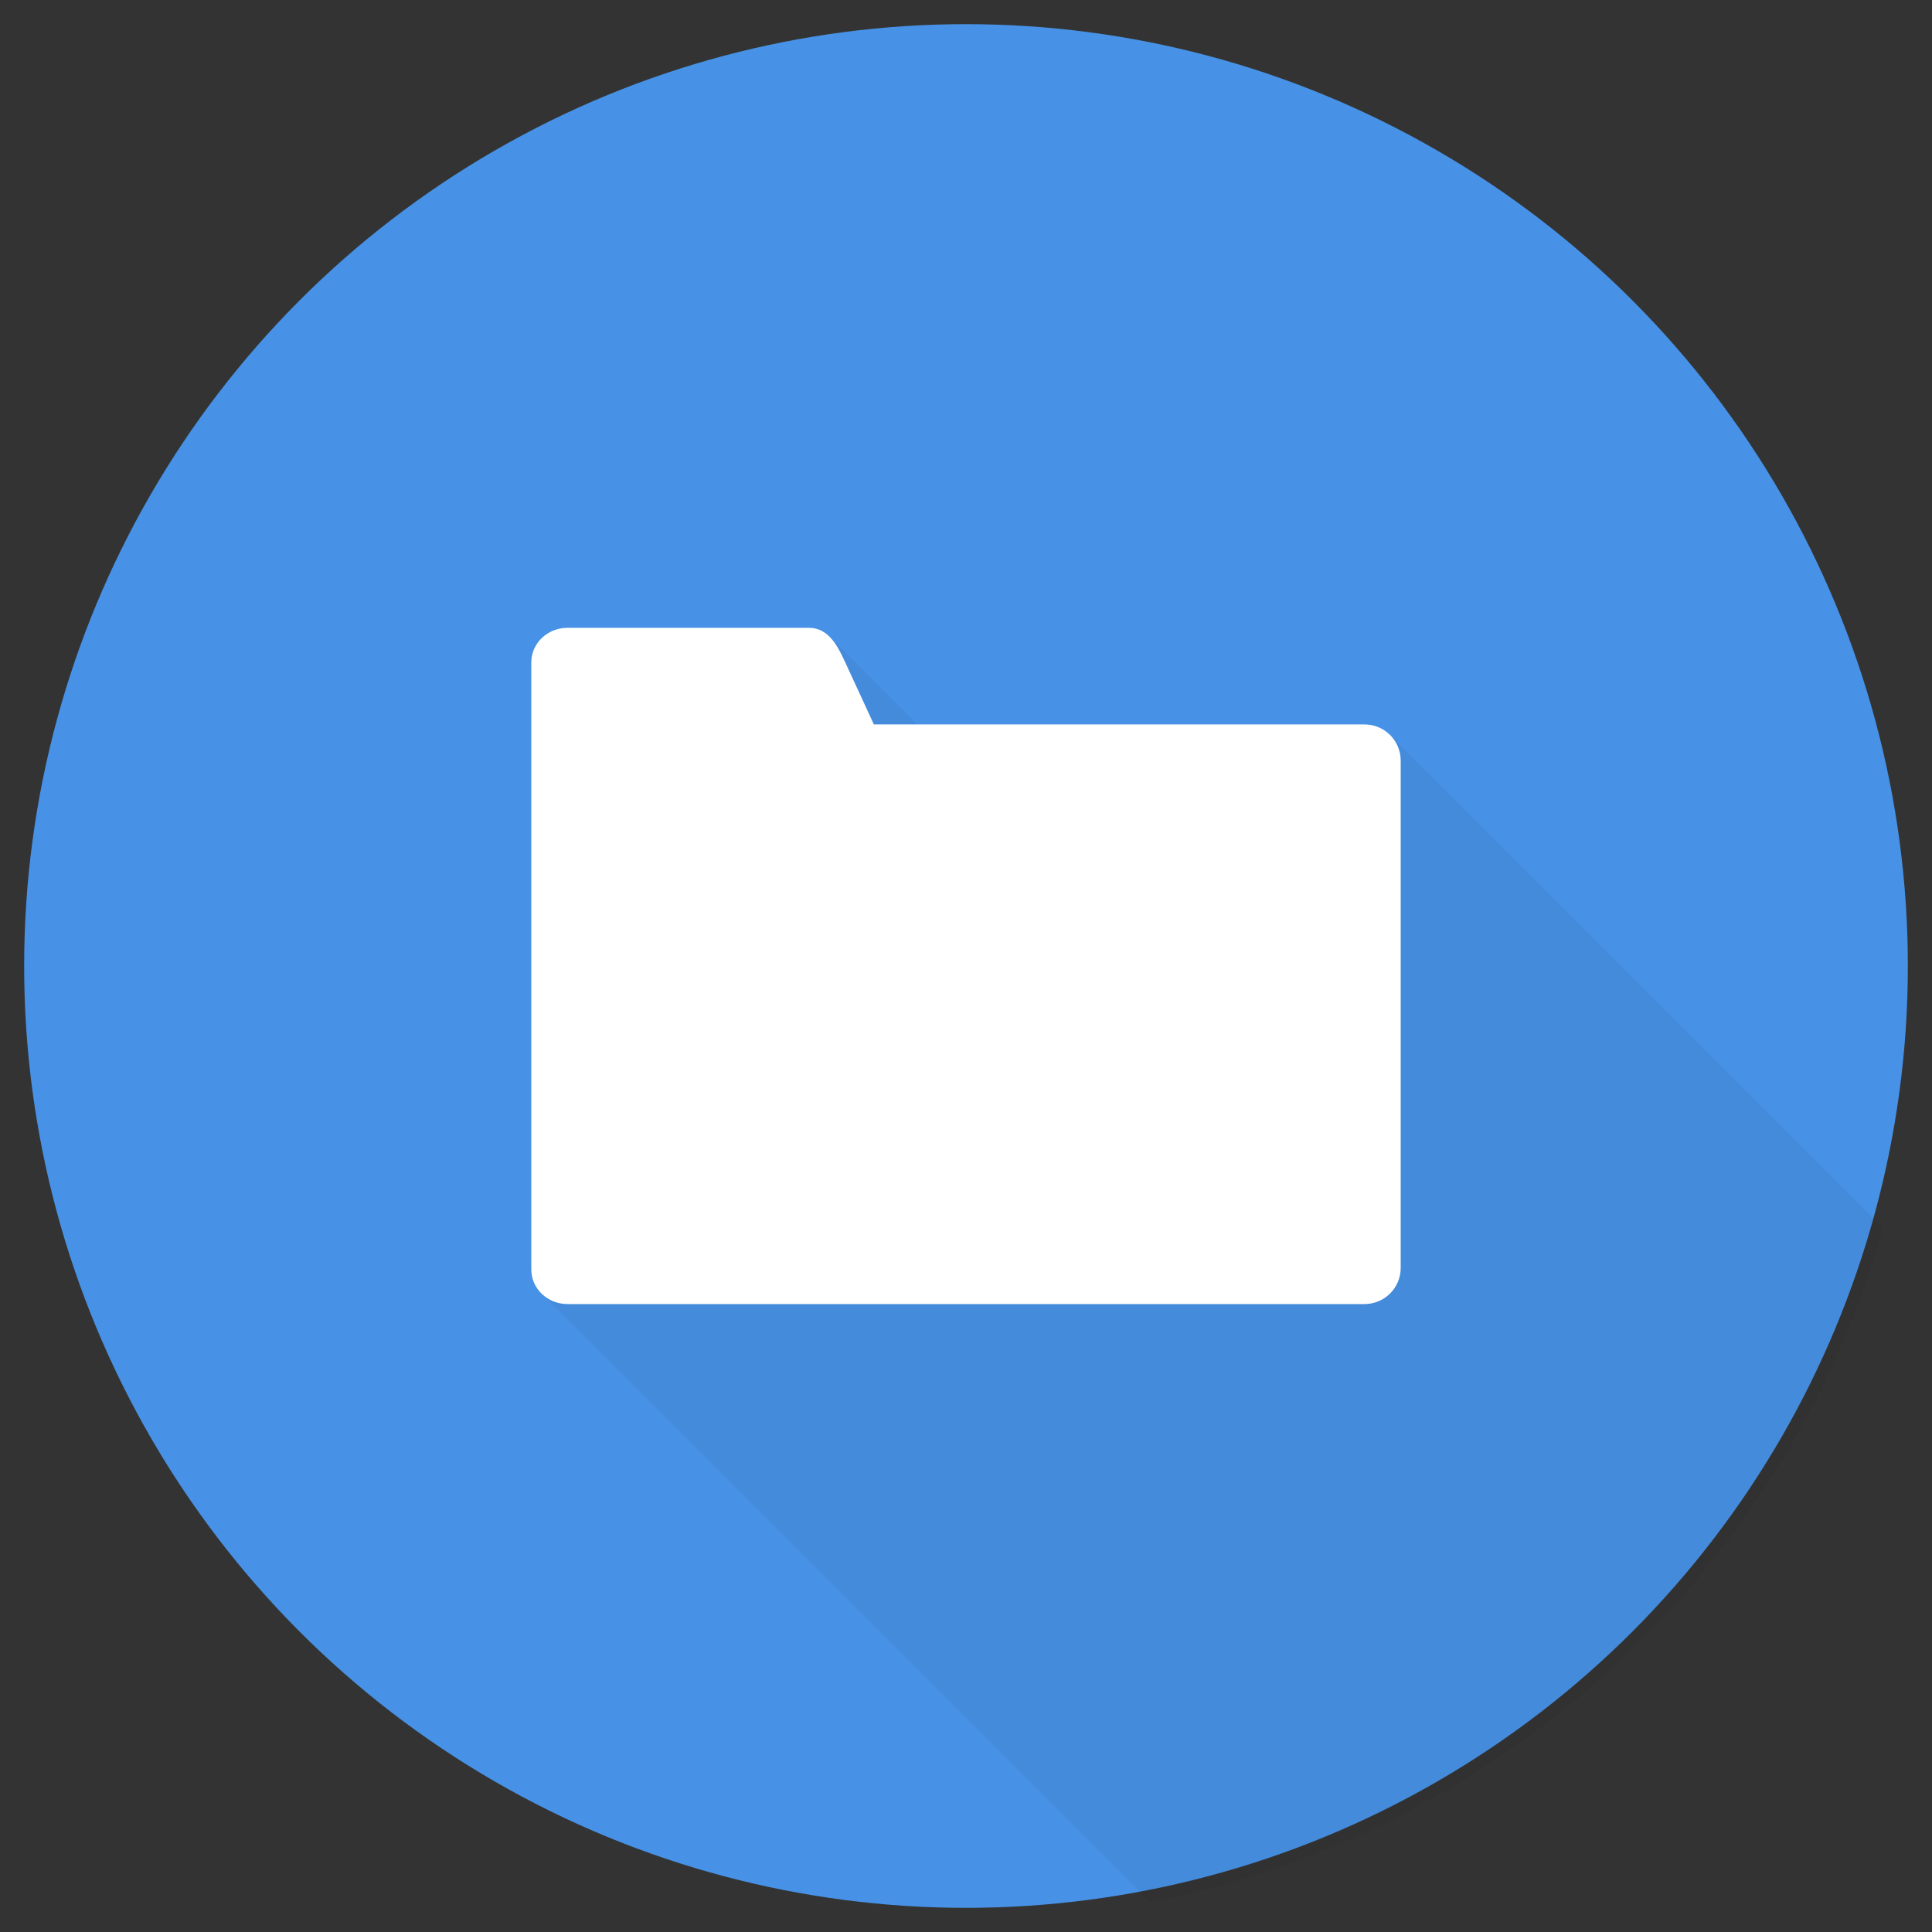 <svg
  xmlns="http://www.w3.org/2000/svg"
  width="80"
  height="80"
  viewBox="0 0 80 80"
  version="1.1"
>
 <rect x="0" y="0" width="80" height="80" fill="#333333" stroke="none"/>
 <defs>
  <clipPath
    clipPathUnits="userSpaceOnUse"
    id="clip">
   <circle
     r="39.5"
     cx="40"
     cy="40" />
  </clipPath>
 </defs>
 <g
   clip-path="url(#clip)"
	>
<circle style="fill:#4792E6" r="39" cx="40" cy="40" />
  <path
    style="fill:rgba(0,0,0,0.05)"
    d="M 23.5 25.998 C 22.669 25.998 22 26.635 22 27.428 L 22 31.498 L 22 52.498 L 22 52.566 C 22 52.952 22.159 53.302 22.418 53.559 L 22.426 53.566 L 22.447 53.588 L 48.859 80 L 80 80 L 80 52.873 L 57.564 30.438 C 57.293 30.165 56.917 29.998 56.5 29.998 L 37.984 29.998 L 34.352 26.365 L 34.352 26.371 C 34.132 26.15 33.859 25.998 33.5 25.998 L 23.5 25.998 z "
	/>
  <path
    d="m 23.5,25.997 c -0.831,0 -1.5,0.638 -1.5,1.431 v 4.07 21 0.069 c 0,0.793 0.669,1.431 1.5,1.431 h 10 23 c 0.831,0 1.5,-0.669 1.5,-1.5 V 31.497 c 0,-0.831 -0.669,-1.5 -1.5,-1.5 H 36.185 L 35,27.428 C 34.71,26.8 34.331,25.997 33.5,25.997 Z"
    style="fill:#ffffff" />
 </g>
</svg>
